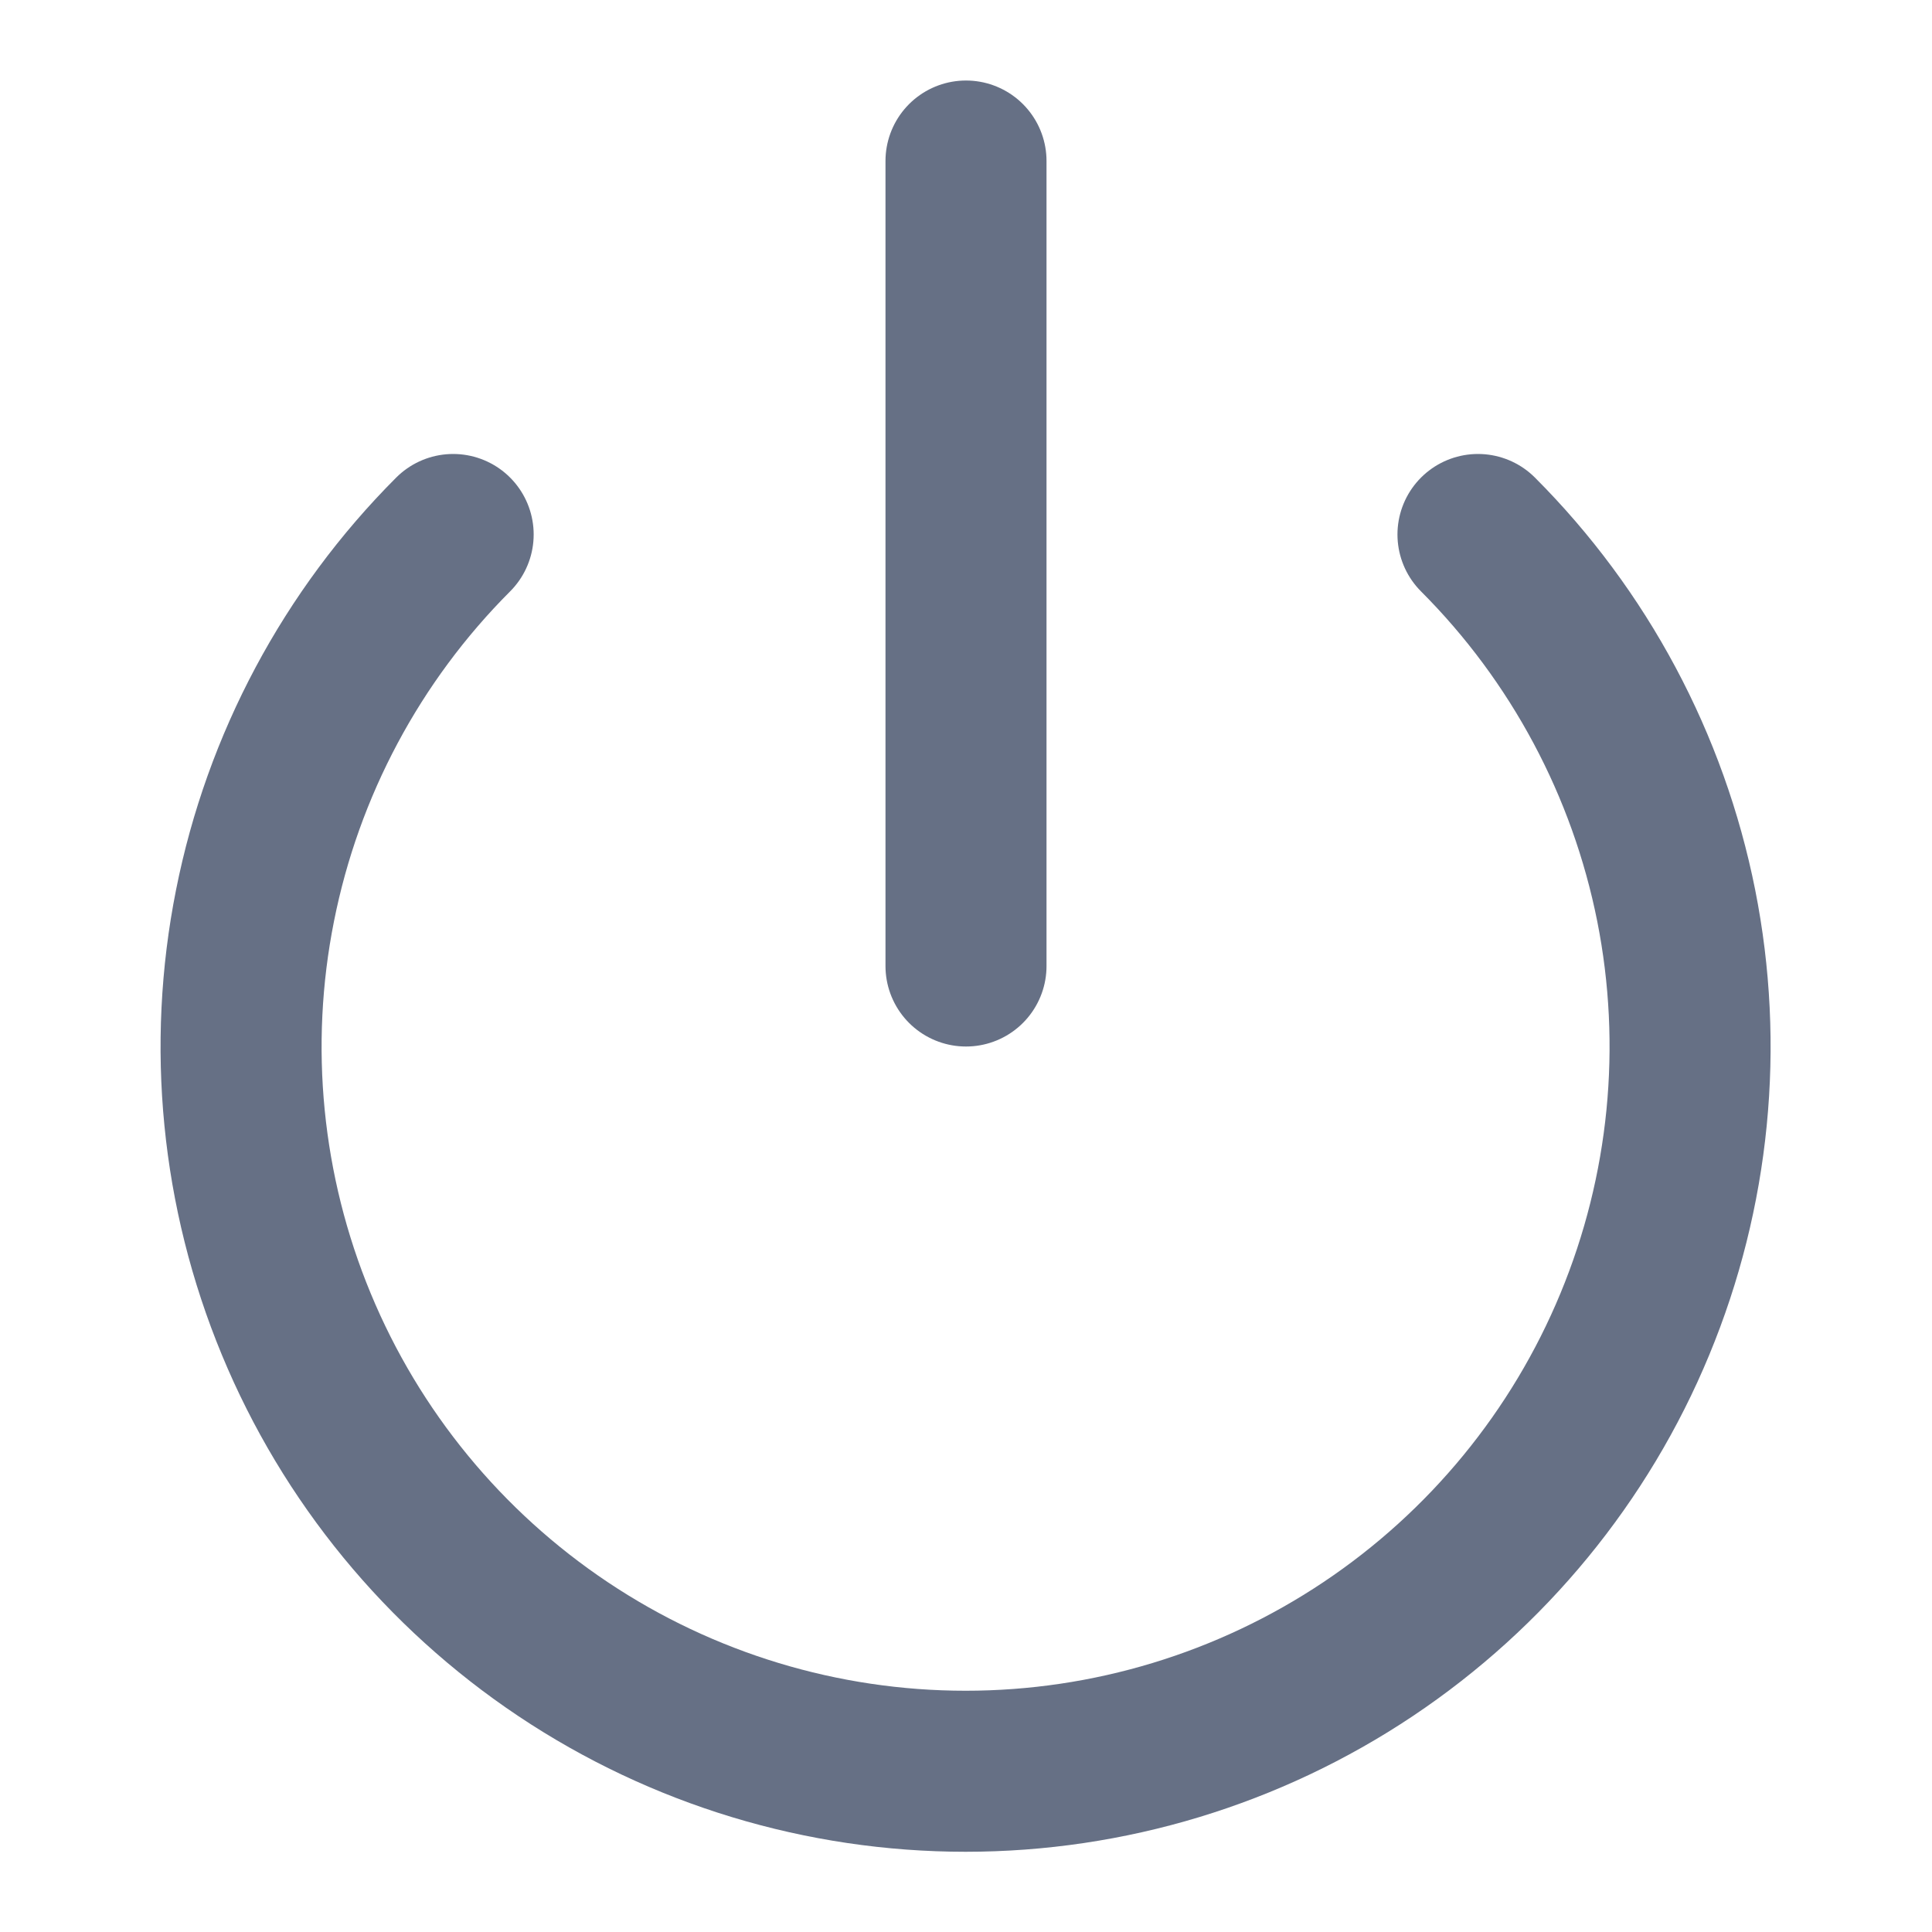 <svg width="20" height="20" viewBox="0 0 20 20" fill="none" xmlns="http://www.w3.org/2000/svg">
<path d="M10 1.667V10M15.3 5.533C16.348 6.582 17.062 7.919 17.352 9.374C17.641 10.828 17.492 12.336 16.924 13.707C16.357 15.077 15.395 16.248 14.162 17.072C12.929 17.896 11.479 18.336 9.996 18.336C8.512 18.336 7.062 17.896 5.829 17.072C4.596 16.248 3.634 15.077 3.067 13.707C2.499 12.336 2.35 10.828 2.64 9.374C2.929 7.919 3.643 6.582 4.691 5.533" stroke="#667085" stroke-width="1.667" stroke-linecap="round" stroke-linejoin="round"/>
</svg>

